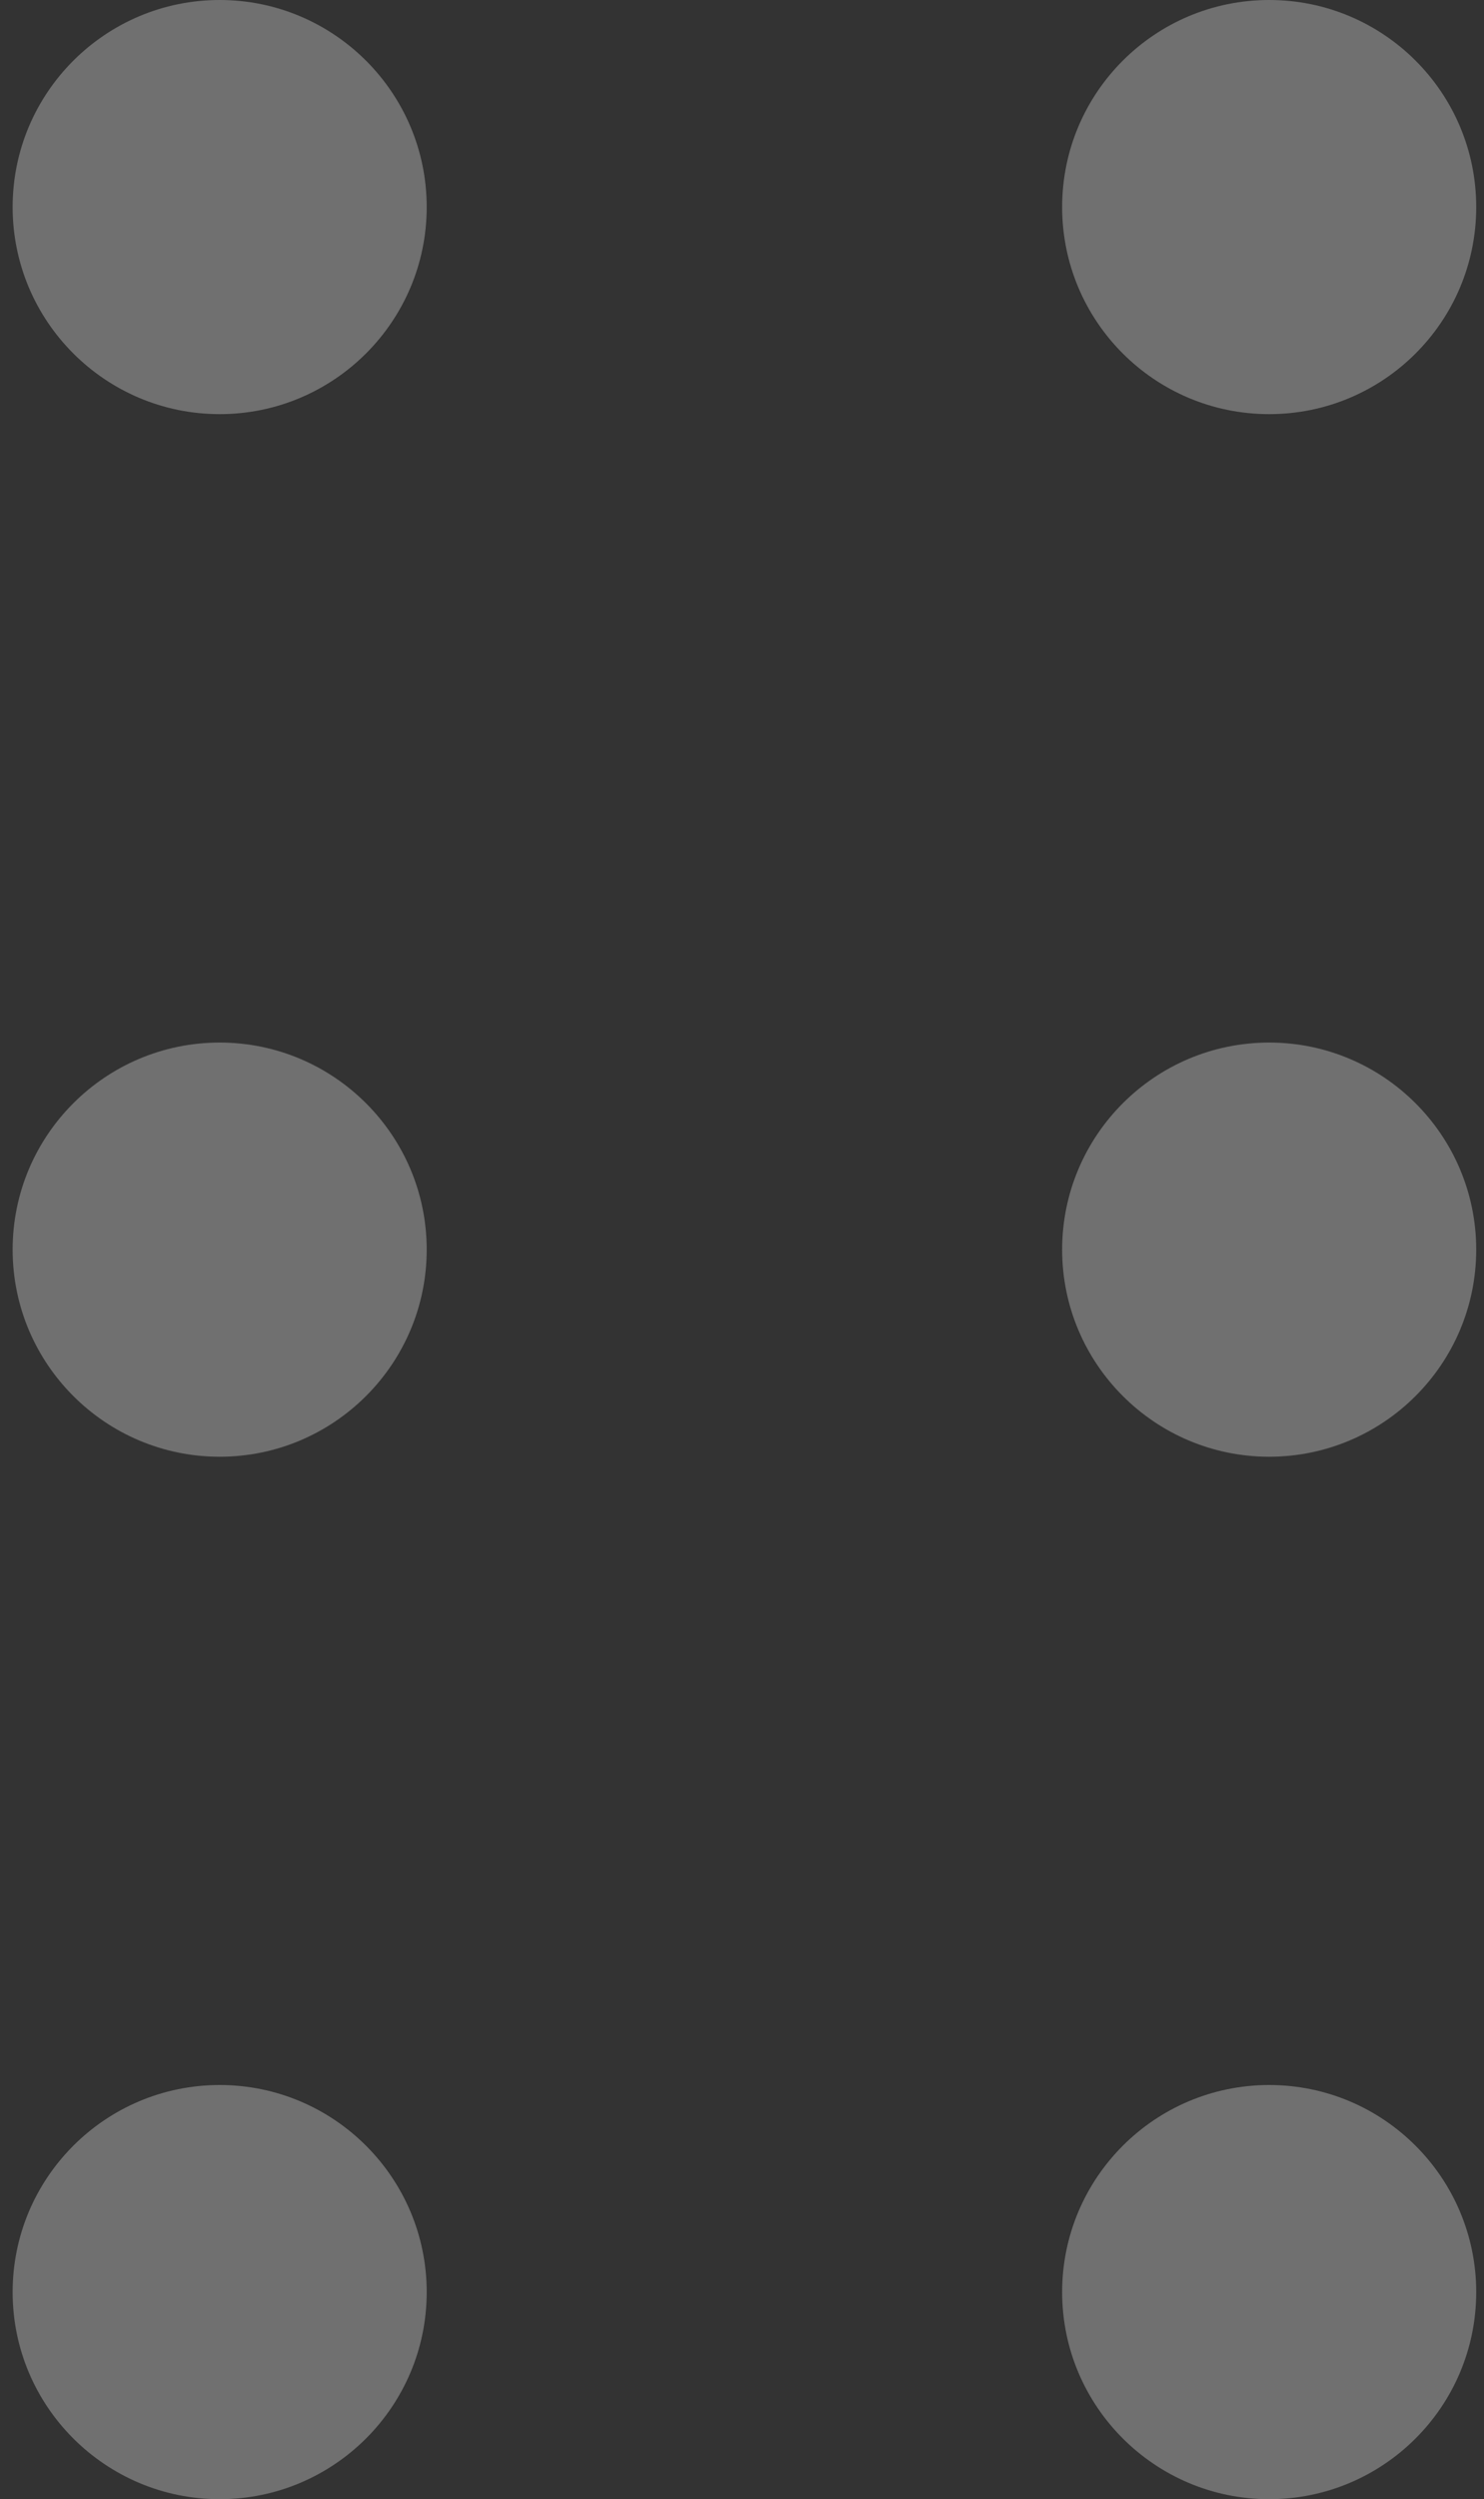 <svg width="41" height="69" viewBox="0 0 41 69" fill="none" xmlns="http://www.w3.org/2000/svg">
<rect x="0" y="0" width="41" height="69" fill="#333333" stroke="none"/>
<path d="M11.789 5.717C11.789 8.872 9.225 11.434 6.069 11.434C2.913 11.434 0.349 8.872 0.349 5.717C0.349 2.563 2.913 0 6.069 0C9.225 0 11.789 2.563 11.789 5.717Z" fill="white" fill-opacity="0.3"/>
<path d="M35.065 11.434C38.224 11.434 40.785 8.875 40.785 5.717C40.785 2.56 38.224 0 35.065 0C31.906 0 29.345 2.56 29.345 5.717C29.345 8.875 31.906 11.434 35.065 11.434Z" fill="white" fill-opacity="0.3"/>
<path d="M11.789 34.501C11.789 37.656 9.225 40.219 6.069 40.219C2.913 40.219 0.349 37.656 0.349 34.501C0.349 31.347 2.913 28.784 6.069 28.784C9.225 28.784 11.789 31.347 11.789 34.501Z" fill="white" fill-opacity="0.3"/>
<path d="M40.785 34.501C40.785 37.656 38.221 40.219 35.065 40.219C31.909 40.219 29.345 37.656 29.345 34.501C29.345 31.347 31.909 28.784 35.065 28.784C38.221 28.784 40.785 31.347 40.785 34.501Z" fill="white" fill-opacity="0.3"/>
<path d="M11.789 63.283C11.789 66.437 9.225 69 6.069 69C2.913 69 0.349 66.437 0.349 63.283C0.349 60.128 2.913 57.565 6.069 57.565C9.225 57.565 11.789 60.128 11.789 63.283Z" fill="white" fill-opacity="0.3"/>
<path d="M40.785 63.283C40.785 66.437 38.221 69 35.065 69C31.909 69 29.345 66.437 29.345 63.283C29.345 60.128 31.909 57.565 35.065 57.565C38.221 57.565 40.785 60.128 40.785 63.283Z" fill="white" fill-opacity="0.3"/>
</svg>
